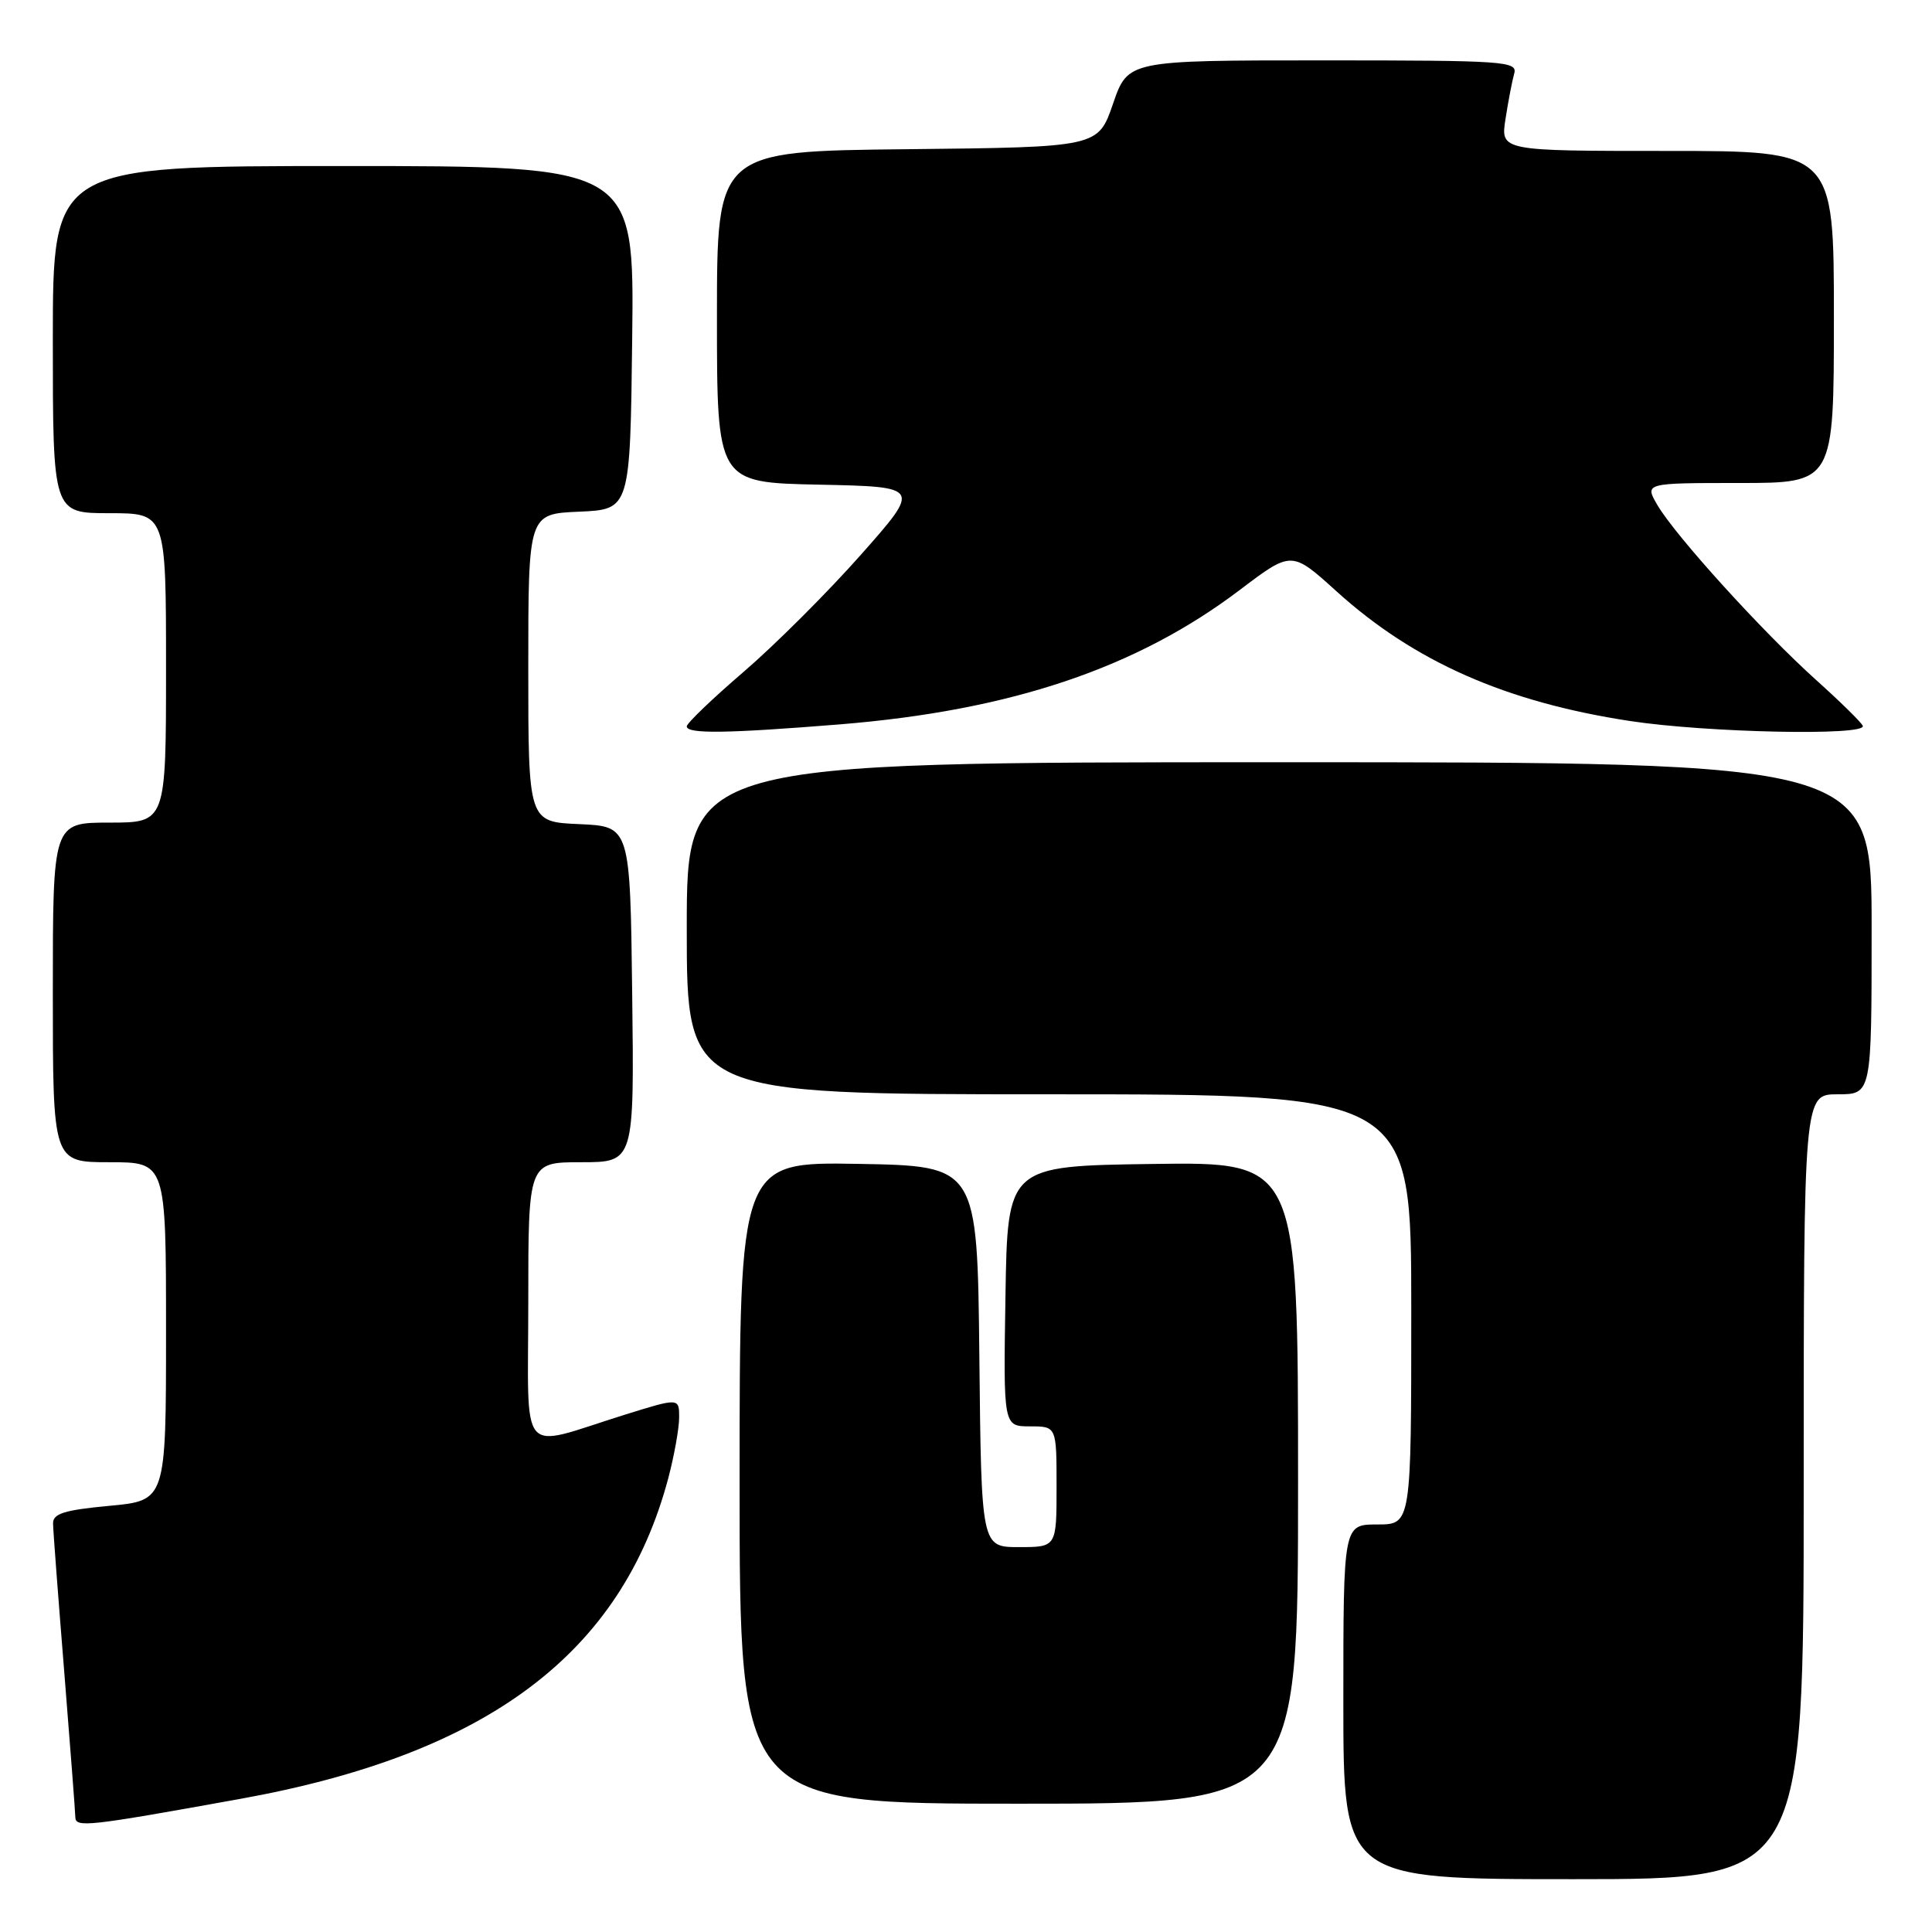 <?xml version="1.0" encoding="UTF-8" standalone="no"?>
<!DOCTYPE svg PUBLIC "-//W3C//DTD SVG 1.1//EN" "http://www.w3.org/Graphics/SVG/1.1/DTD/svg11.dtd" >
<svg xmlns="http://www.w3.org/2000/svg" xmlns:xlink="http://www.w3.org/1999/xlink" version="1.1" viewBox="0 0 256 256">
 <g >
 <path fill="currentColor"
d=" M 239.00 197.00 C 239.00 145.00 239.00 145.00 243.50 145.00 C 248.00 145.00 248.00 145.00 248.00 123.00 C 248.00 101.00 248.00 101.00 169.50 101.00 C 91.00 101.00 91.00 101.00 91.00 123.00 C 91.00 145.00 91.00 145.00 139.00 145.00 C 187.00 145.00 187.00 145.00 187.00 173.50 C 187.00 202.00 187.00 202.00 182.50 202.00 C 178.00 202.00 178.00 202.00 178.00 225.50 C 178.00 249.00 178.00 249.00 208.50 249.00 C 239.00 249.00 239.00 249.00 239.00 197.00 Z  M 31.84 238.36 C 64.59 232.45 82.35 219.14 88.55 195.87 C 89.33 192.92 89.98 189.31 89.99 187.86 C 90.00 185.21 90.00 185.21 82.75 187.47 C 68.49 191.92 70.00 193.69 70.00 172.52 C 70.00 154.00 70.00 154.00 77.02 154.00 C 84.04 154.00 84.04 154.00 83.77 131.75 C 83.50 109.50 83.50 109.50 76.75 109.20 C 70.00 108.91 70.00 108.91 70.00 88.50 C 70.00 68.09 70.00 68.09 76.75 67.80 C 83.50 67.50 83.50 67.50 83.77 44.75 C 84.04 22.00 84.04 22.00 45.52 22.00 C 7.00 22.00 7.00 22.00 7.00 45.00 C 7.00 68.00 7.00 68.00 14.50 68.00 C 22.00 68.00 22.00 68.00 22.00 88.50 C 22.00 109.00 22.00 109.00 14.50 109.00 C 7.00 109.00 7.00 109.00 7.00 131.50 C 7.00 154.00 7.00 154.00 14.50 154.00 C 22.00 154.00 22.00 154.00 22.00 176.41 C 22.00 198.83 22.00 198.83 14.50 199.53 C 8.50 200.09 7.01 200.56 7.03 201.87 C 7.04 202.77 7.71 211.60 8.51 221.50 C 9.30 231.40 9.97 240.07 9.98 240.76 C 10.00 242.20 11.46 242.04 31.84 238.36 Z  M 172.00 196.48 C 172.00 153.96 172.00 153.96 152.75 154.23 C 133.50 154.50 133.50 154.50 133.23 171.75 C 132.95 189.00 132.95 189.00 136.48 189.00 C 140.00 189.00 140.00 189.00 140.00 197.00 C 140.00 205.00 140.00 205.00 135.02 205.00 C 130.03 205.00 130.03 205.00 129.77 179.75 C 129.50 154.50 129.50 154.50 113.75 154.22 C 98.00 153.95 98.00 153.95 98.00 196.47 C 98.00 239.00 98.00 239.00 135.00 239.00 C 172.00 239.00 172.00 239.00 172.00 196.48 Z  M 111.32 95.98 C 133.95 94.14 150.64 88.52 164.32 78.14 C 171.15 72.97 171.15 72.97 177.11 78.37 C 187.41 87.68 199.52 93.03 216.00 95.54 C 226.18 97.09 247.38 97.53 246.83 96.18 C 246.65 95.73 243.86 92.99 240.62 90.08 C 233.51 83.68 222.07 71.07 219.65 66.98 C 217.89 64.00 217.89 64.00 230.44 64.00 C 243.00 64.00 243.00 64.00 243.00 42.00 C 243.00 20.00 243.00 20.00 220.91 20.00 C 198.82 20.00 198.82 20.00 199.49 15.75 C 199.85 13.41 200.37 10.71 200.64 9.75 C 201.10 8.12 199.43 8.00 175.30 8.00 C 149.46 8.00 149.46 8.00 147.48 13.75 C 145.50 19.50 145.50 19.50 120.25 19.77 C 95.00 20.03 95.00 20.03 95.00 41.99 C 95.00 63.94 95.00 63.94 108.52 64.22 C 122.04 64.50 122.04 64.50 114.08 73.50 C 109.70 78.45 102.72 85.42 98.56 89.00 C 94.40 92.57 91.00 95.83 91.00 96.25 C 91.00 97.27 96.31 97.19 111.32 95.98 Z "/>
</g>
</svg>